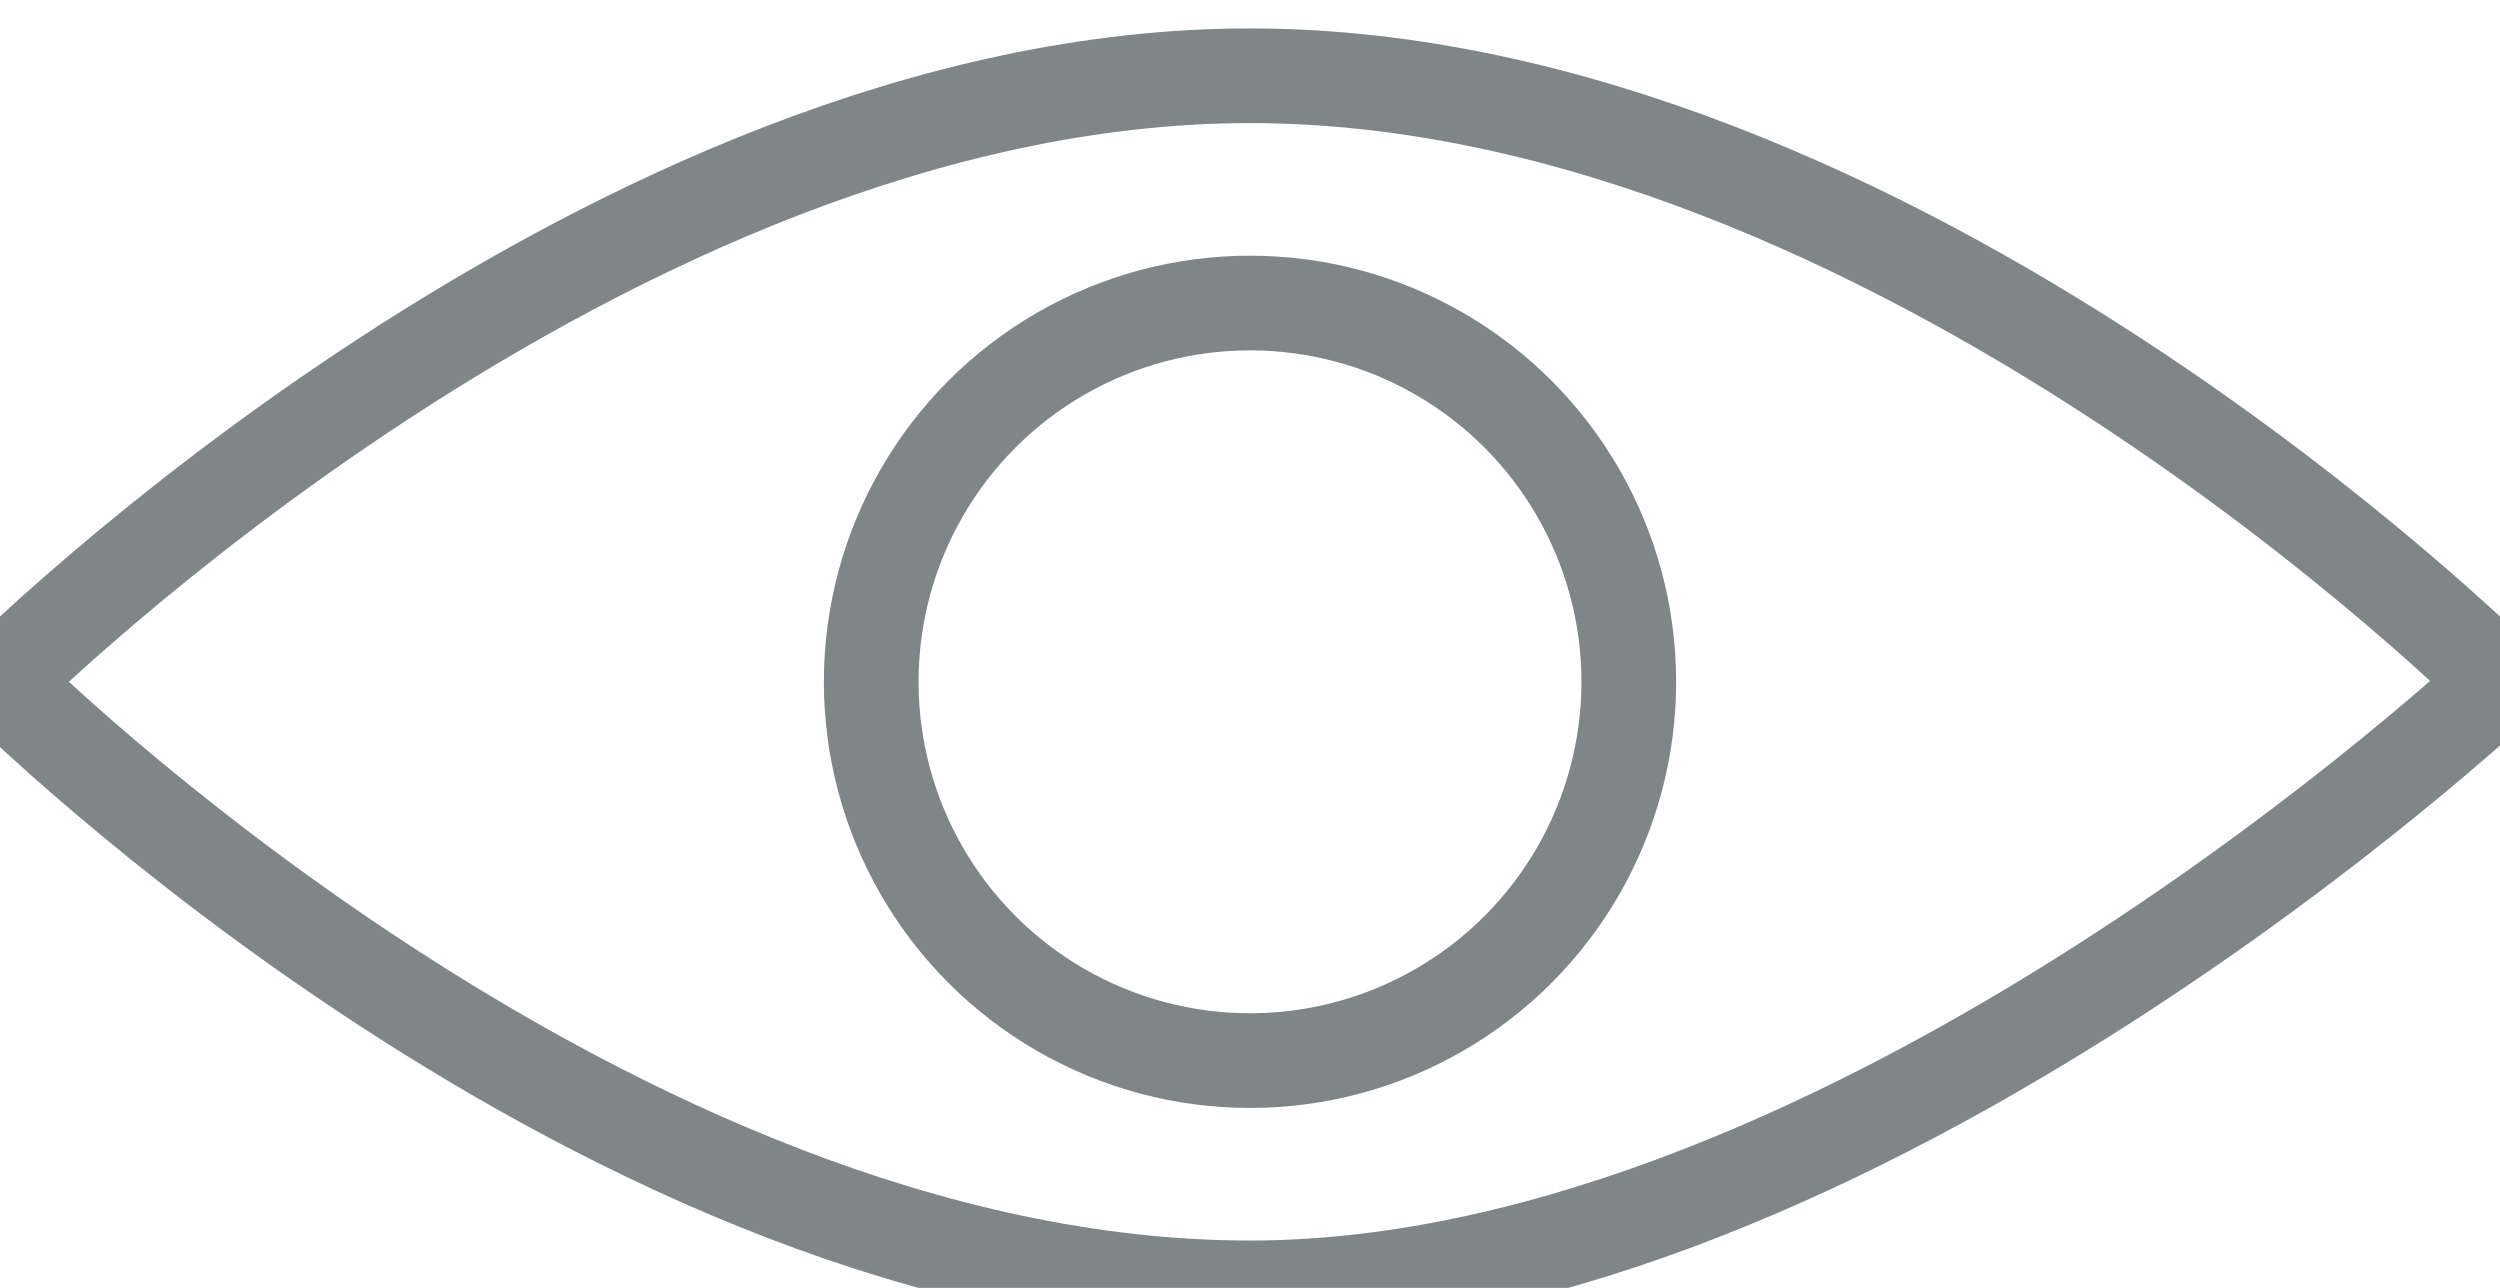 <?xml version="1.0" encoding="utf-8"?>
<!-- Generator: Adobe Illustrator 22.1.0, SVG Export Plug-In . SVG Version: 6.00 Build 0)  -->
<svg version="1.1" id="Слой_1" xmlns="http://www.w3.org/2000/svg" xmlns:xlink="http://www.w3.org/1999/xlink" x="0px" y="0px"
	 viewBox="0 0 6.6 3.4" style="enable-background:new 0 0 6.6 3.4;" xml:space="preserve">
<style type="text/css">
	.st0{fill:none;stroke:#808587;stroke-width:0.25;stroke-miterlimit:10;}
</style>
<g>
	<g>
		<path class="st0" d="M6.6,1.8c0,0-1.6-1.6-3.3-1.6C1.6,0.2,0,1.8,0,1.8c0,0,1.6,1.6,3.3,1.6C4.9,3.4,6.6,1.8,6.6,1.8z"/>
		<circle class="st0" cx="3.3" cy="1.8" r="1"/>
	</g>
</g>
</svg>
